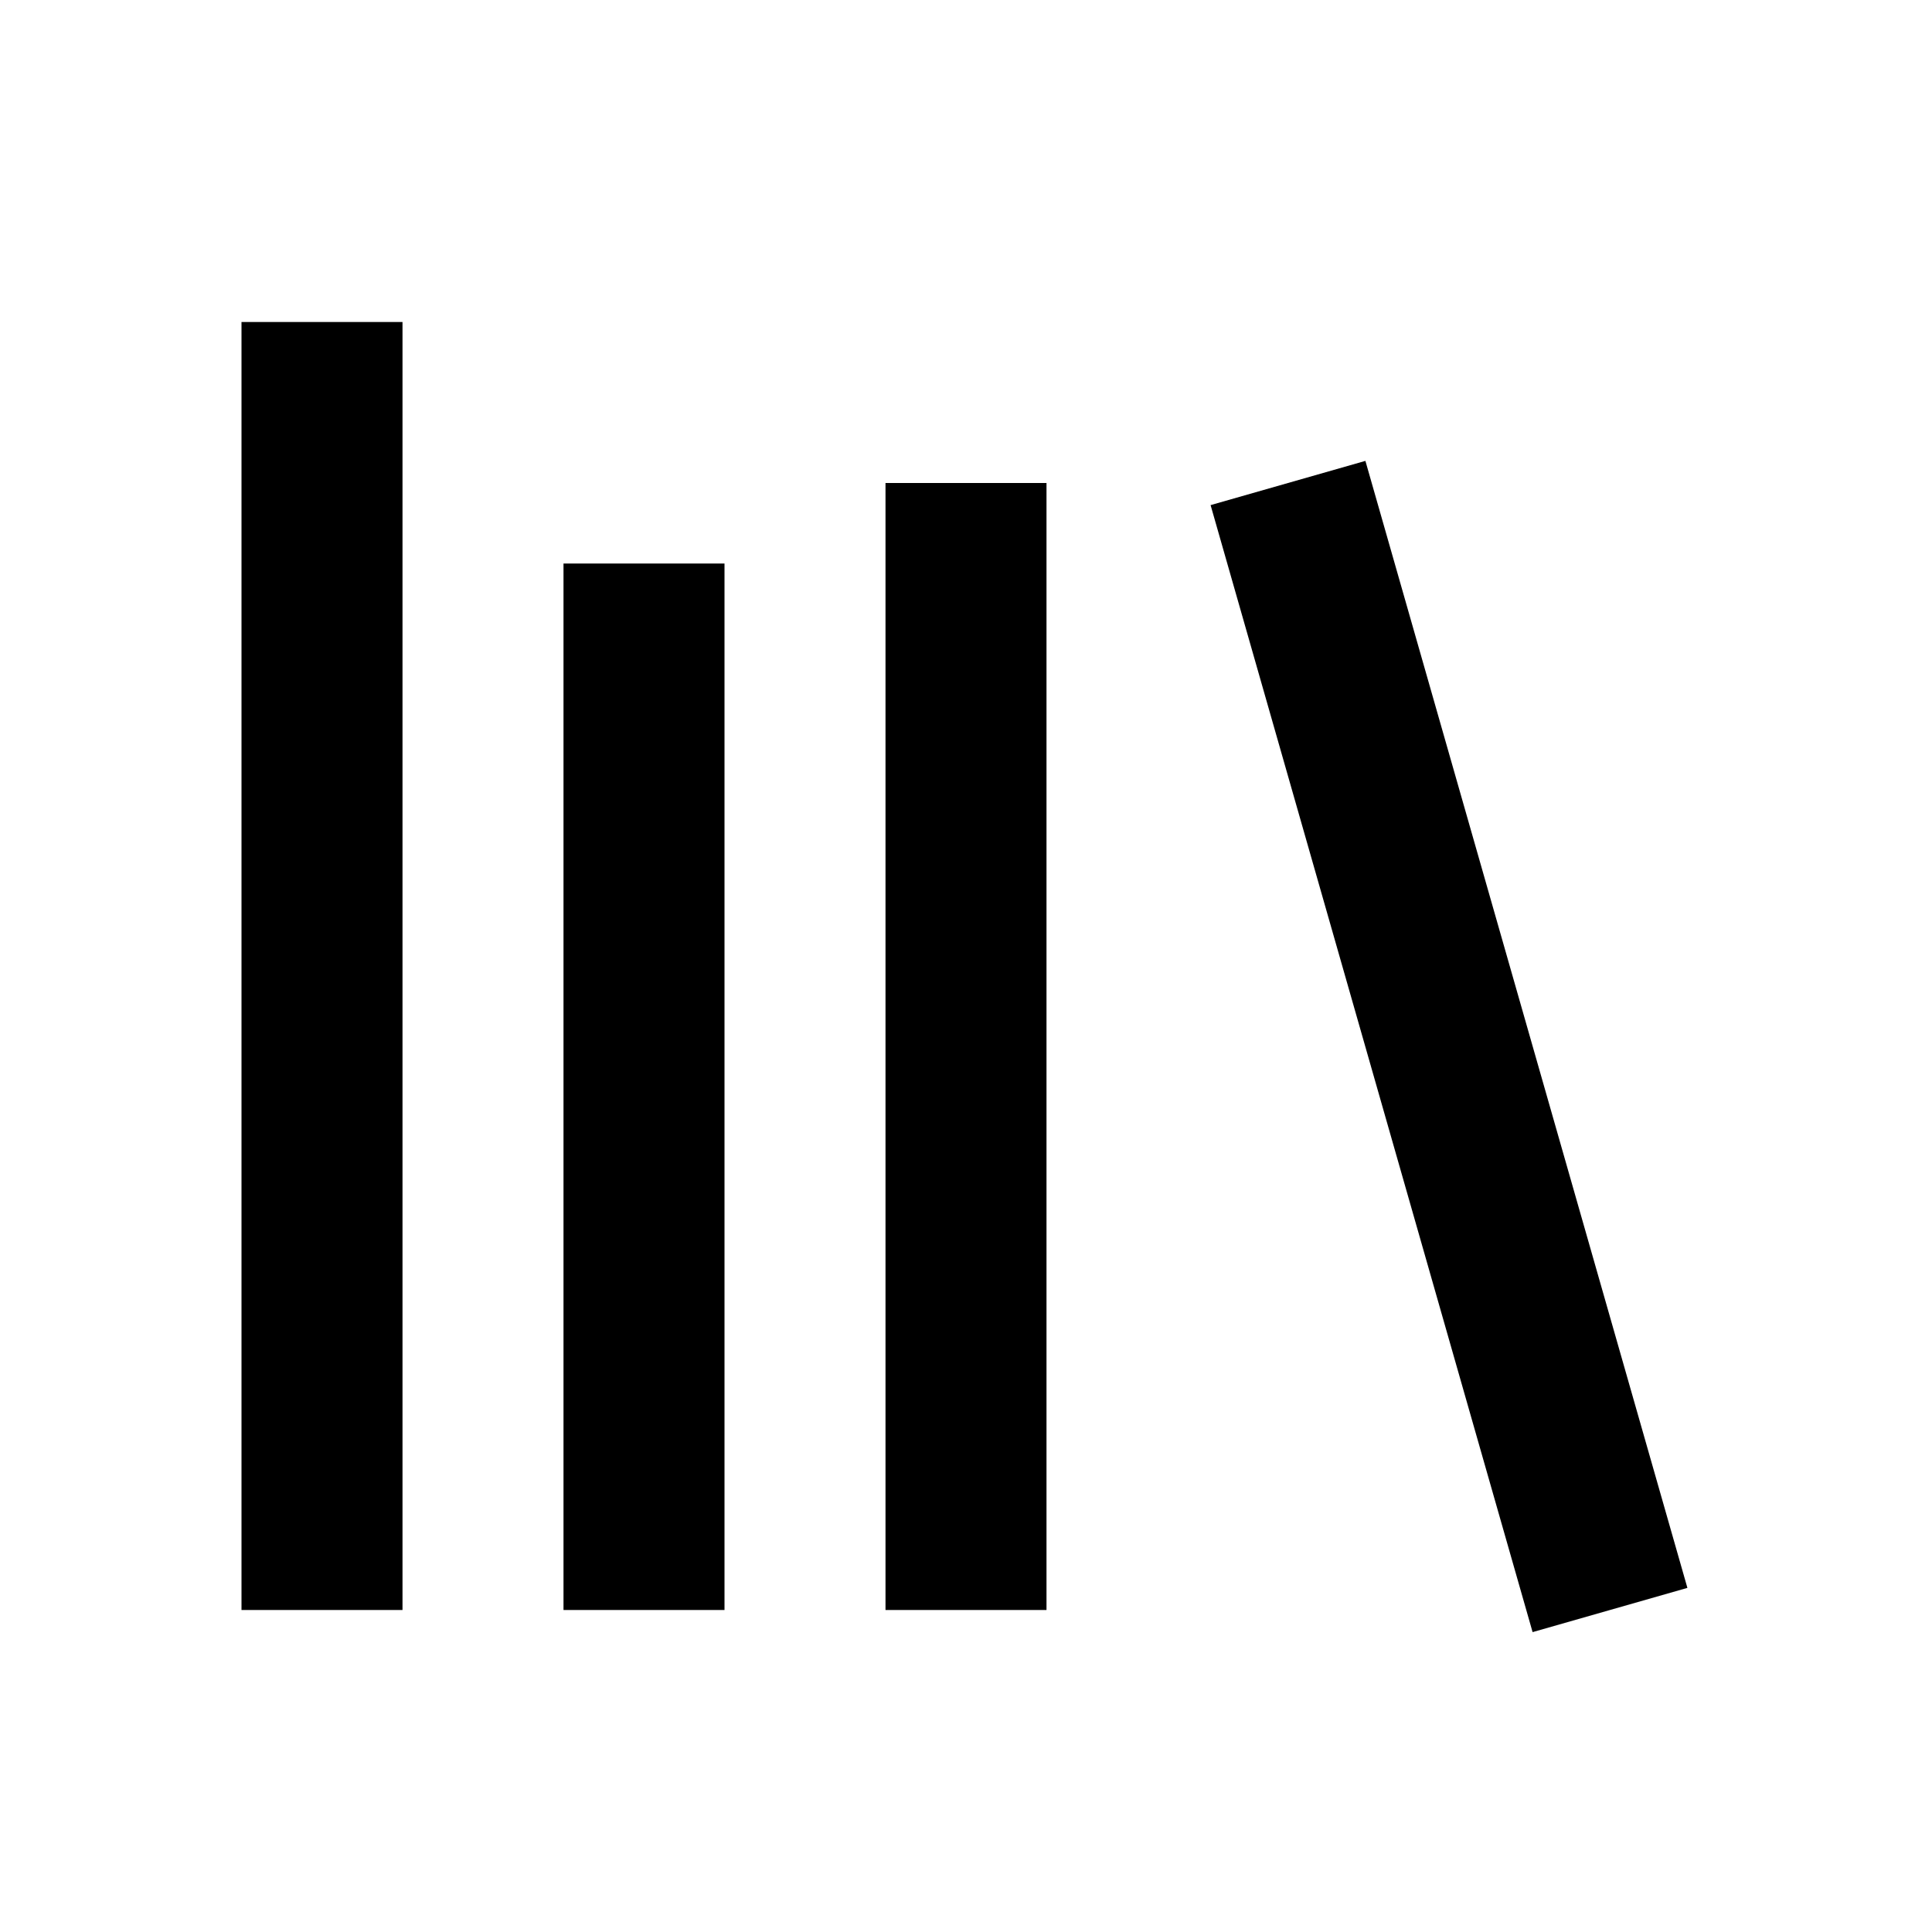 <svg
    xmlns="http://www.w3.org/2000/svg"
    height="24"
    width="24"
    viewBox="0 0 24 24"
    fill="none"
    stroke="currentColor"
    stroke-width="2"
    stroke-linejoin="round" >
    <title>Library</title>
	<path d="M 4 4L 4 20M 8 7L 8 20M 12 6L 12 20M 16 6L 20 20" />
</svg>
